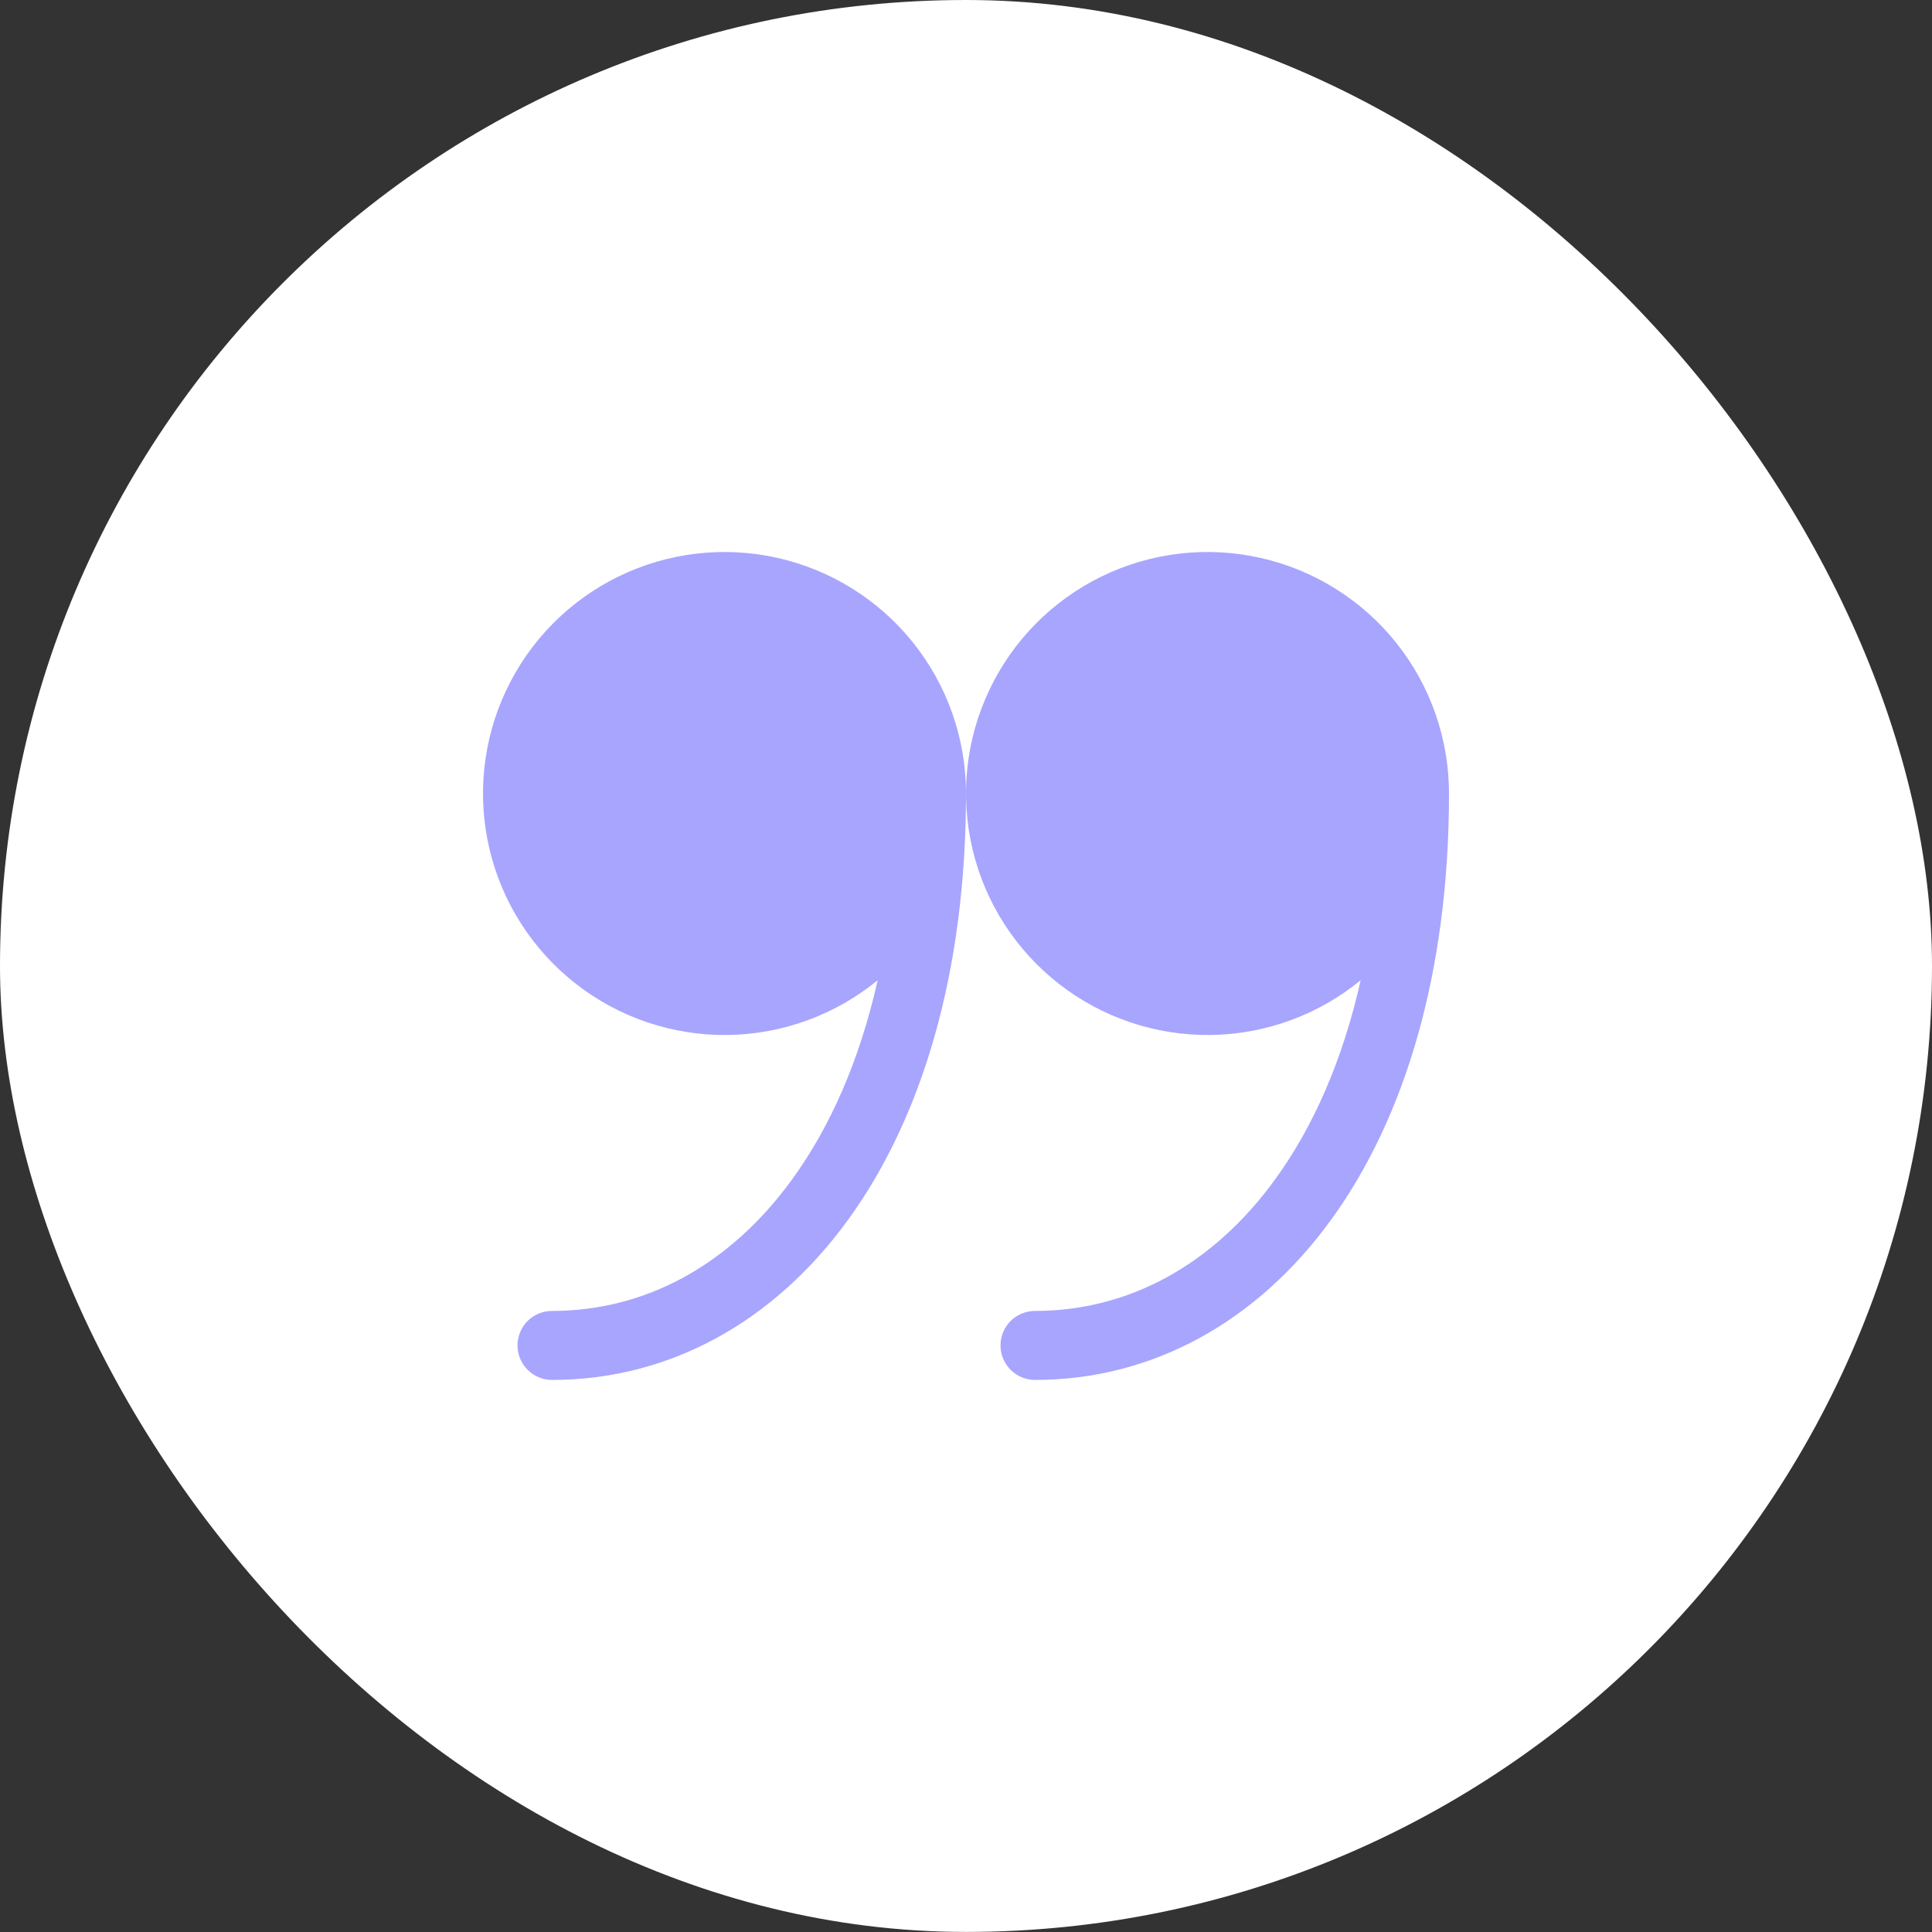 <svg width="28" height="28" viewBox="0 0 28 28" fill="none" xmlns="http://www.w3.org/2000/svg">
<rect x="0" y="0" width="28" height="28" fill="#333333" stroke="none"/>
<rect width="28" height="27.999" rx="13.999" fill="white"/>
<path d="M14 11.499C14 10.704 13.729 9.933 13.232 9.312C12.735 8.692 12.042 8.259 11.266 8.085C10.491 7.911 9.679 8.006 8.964 8.355C8.25 8.704 7.676 9.285 7.336 10.004C6.996 10.723 6.911 11.535 7.095 12.309C7.278 13.082 7.72 13.77 8.347 14.259C8.973 14.748 9.748 15.009 10.543 15C11.338 14.99 12.105 14.71 12.72 14.206C12.458 15.373 12.027 16.339 11.484 17.087C10.571 18.347 9.34 18.999 8 18.999C7.867 18.999 7.74 19.052 7.646 19.145C7.553 19.239 7.5 19.366 7.5 19.499C7.5 19.631 7.553 19.759 7.646 19.852C7.74 19.946 7.867 19.999 8 19.999C9.698 19.999 11.217 19.16 12.294 17.674C13.366 16.196 14 14.085 14 11.499Z" fill="#A8A5FF"/>
<path d="M21 11.499C21 10.704 20.729 9.933 20.232 9.312C19.735 8.692 19.042 8.259 18.266 8.085C17.491 7.911 16.679 8.006 15.964 8.355C15.25 8.704 14.676 9.285 14.336 10.004C13.996 10.723 13.911 11.535 14.095 12.309C14.278 13.082 14.72 13.77 15.347 14.259C15.973 14.748 16.748 15.009 17.543 15C18.337 14.99 19.105 14.71 19.72 14.206C19.458 15.373 19.027 16.339 18.484 17.087C17.571 18.347 16.34 18.999 15 18.999C14.867 18.999 14.74 19.052 14.646 19.145C14.553 19.239 14.5 19.366 14.5 19.499C14.5 19.631 14.553 19.759 14.646 19.852C14.74 19.946 14.867 19.999 15 19.999C16.698 19.999 18.217 19.16 19.294 17.674C20.366 16.196 21 14.085 21 11.499Z" fill="#A8A5FF"/>
</svg>
